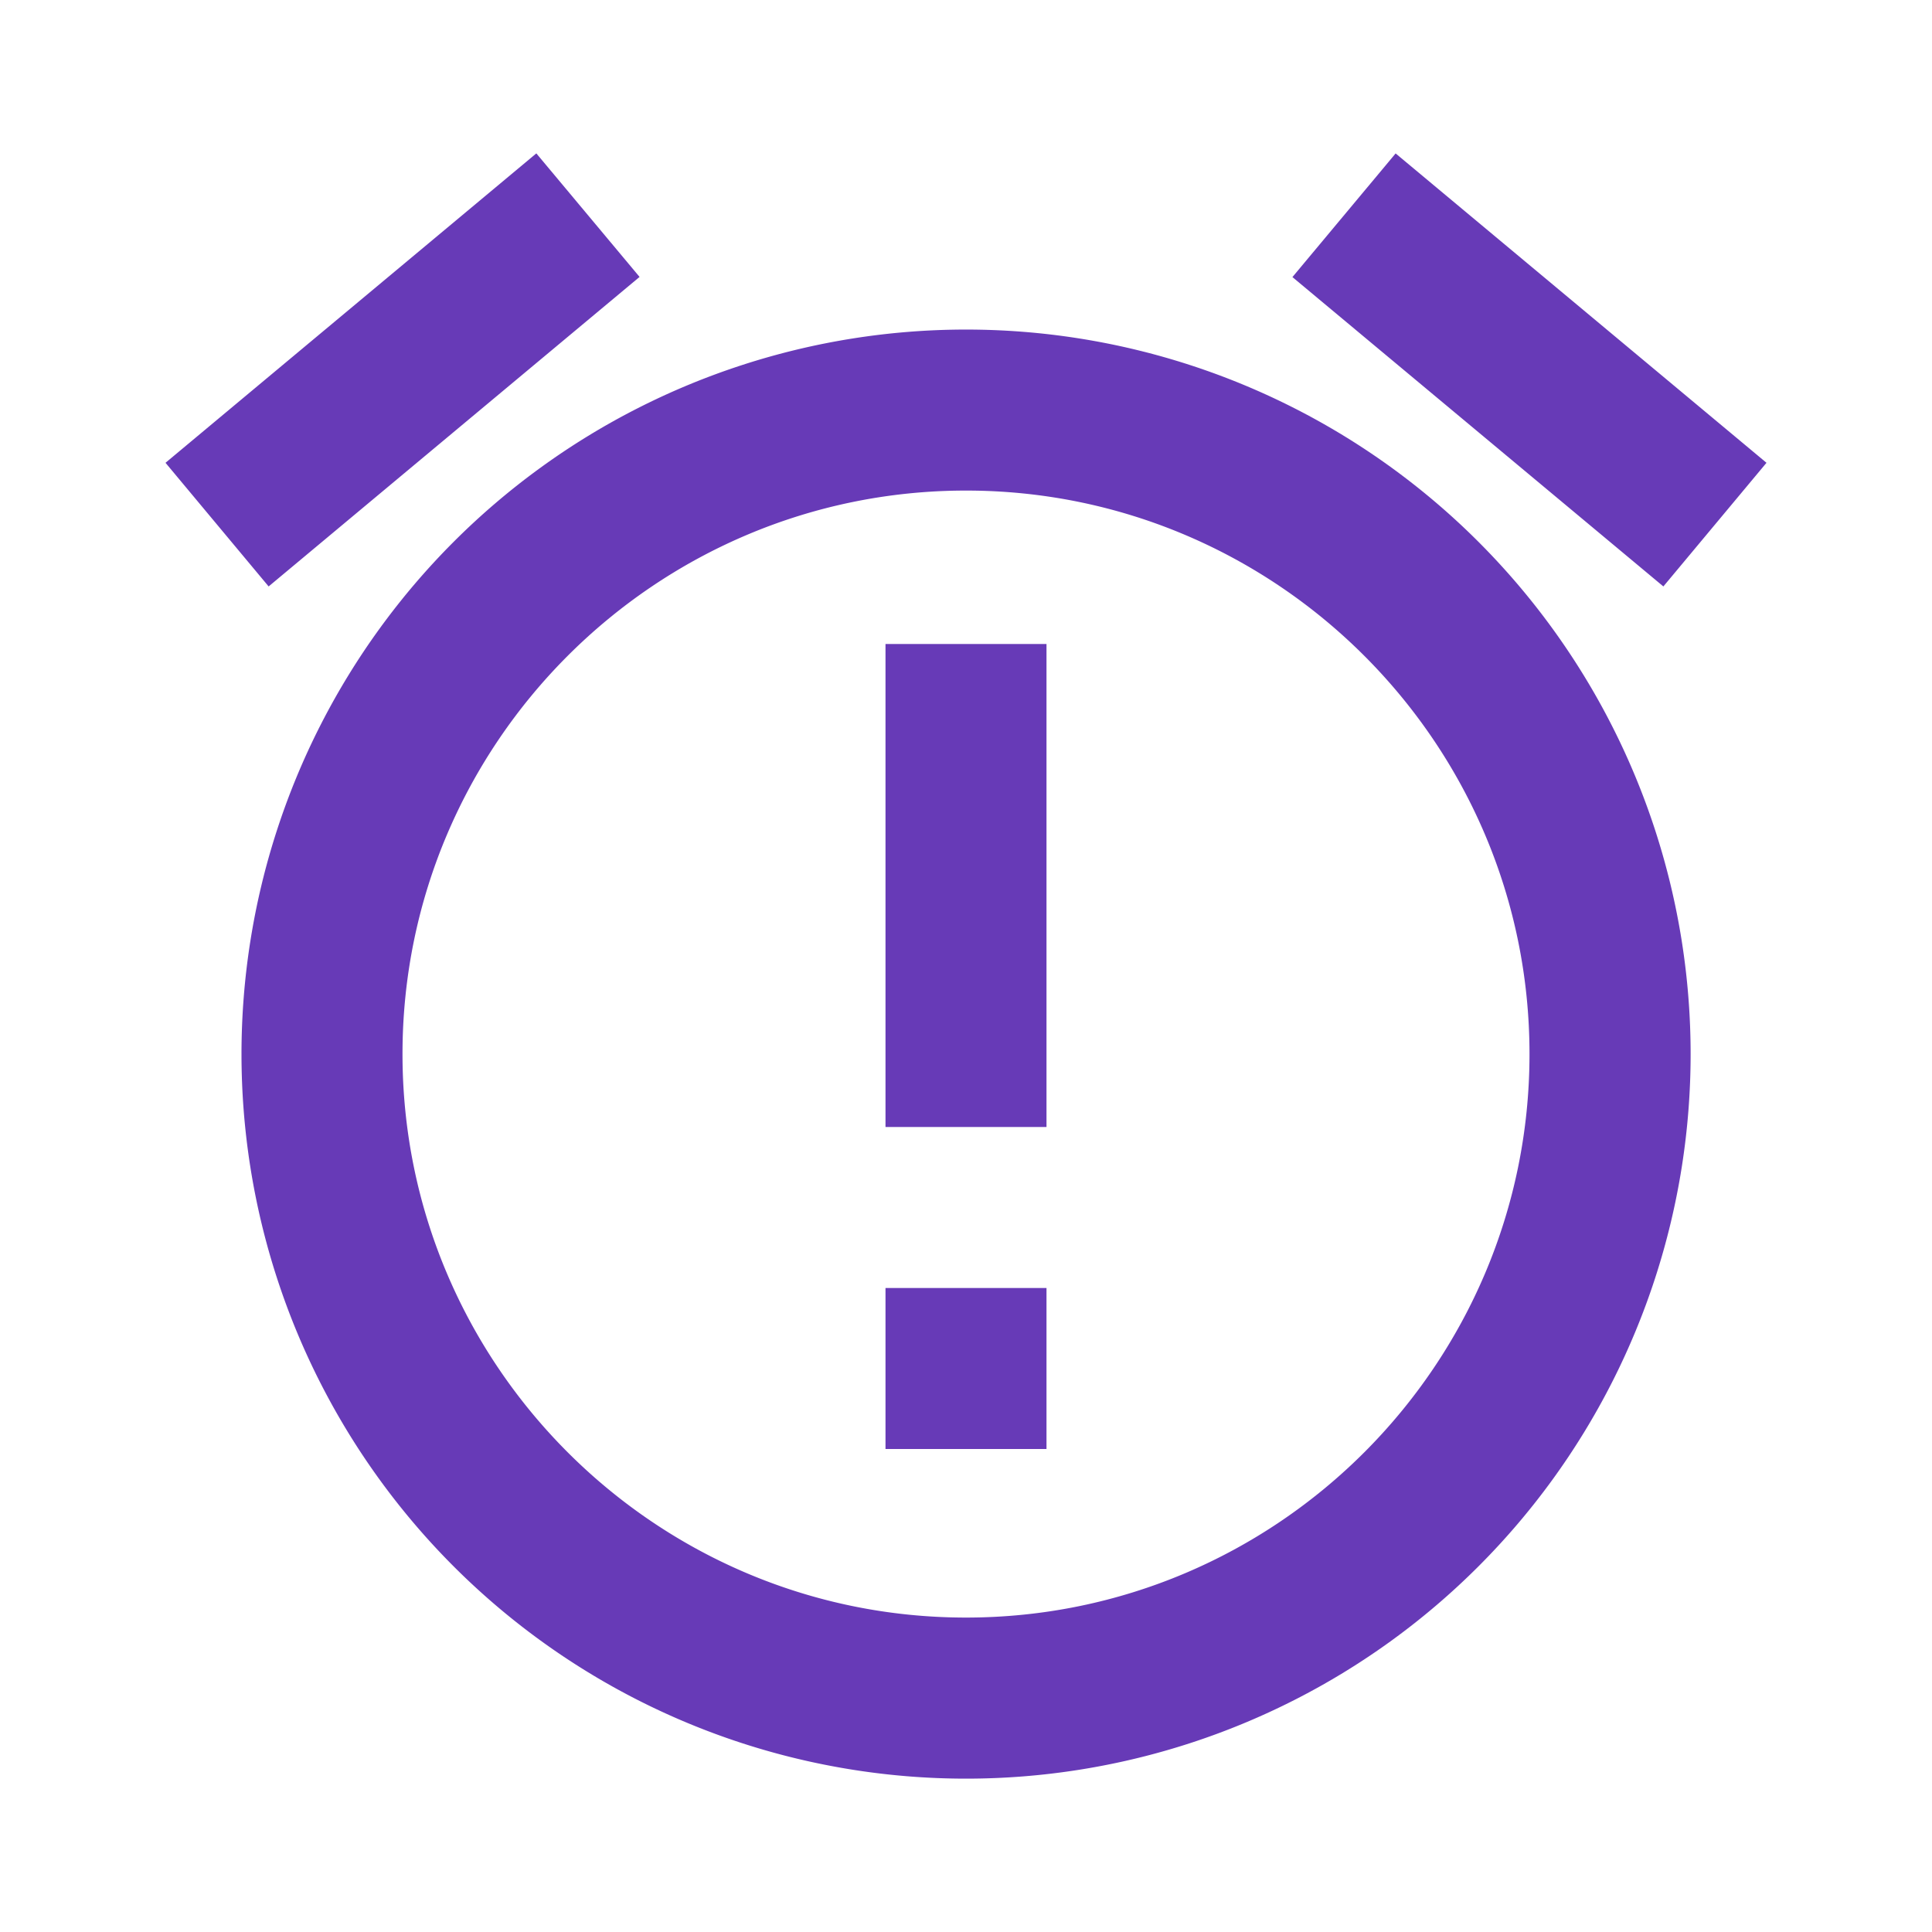 <?xml version="1.0" standalone="no"?><!DOCTYPE svg PUBLIC "-//W3C//DTD SVG 1.1//EN" "http://www.w3.org/Graphics/SVG/1.1/DTD/svg11.dtd"><svg t="1639913064309" class="icon" viewBox="0 0 1024 1024" version="1.1" xmlns="http://www.w3.org/2000/svg" p-id="11489" xmlns:xlink="http://www.w3.org/1999/xlink" width="24" height="24"><defs><style type="text/css"></style></defs><path d="M739.712 81.323l196.565 163.968-54.656 65.536-196.608-163.968 54.699-65.536z m-455.424 0L338.987 146.773 142.379 310.827 87.723 245.291l196.565-164.011zM512 174.677a384 384 0 1 0 0.043 768.043 384 384 0 0 0 0-768.043z m0 682.667c-164.693 0-298.667-133.973-298.667-298.667s133.973-298.667 298.667-298.667 298.667 133.973 298.667 298.667-133.973 298.667-298.667 298.667zM469.333 341.333h85.333v256h-85.333V341.333z m0 341.333h85.333v85.333h-85.333v-85.333z" p-id="11490" fill="#673AB7"></path></svg>